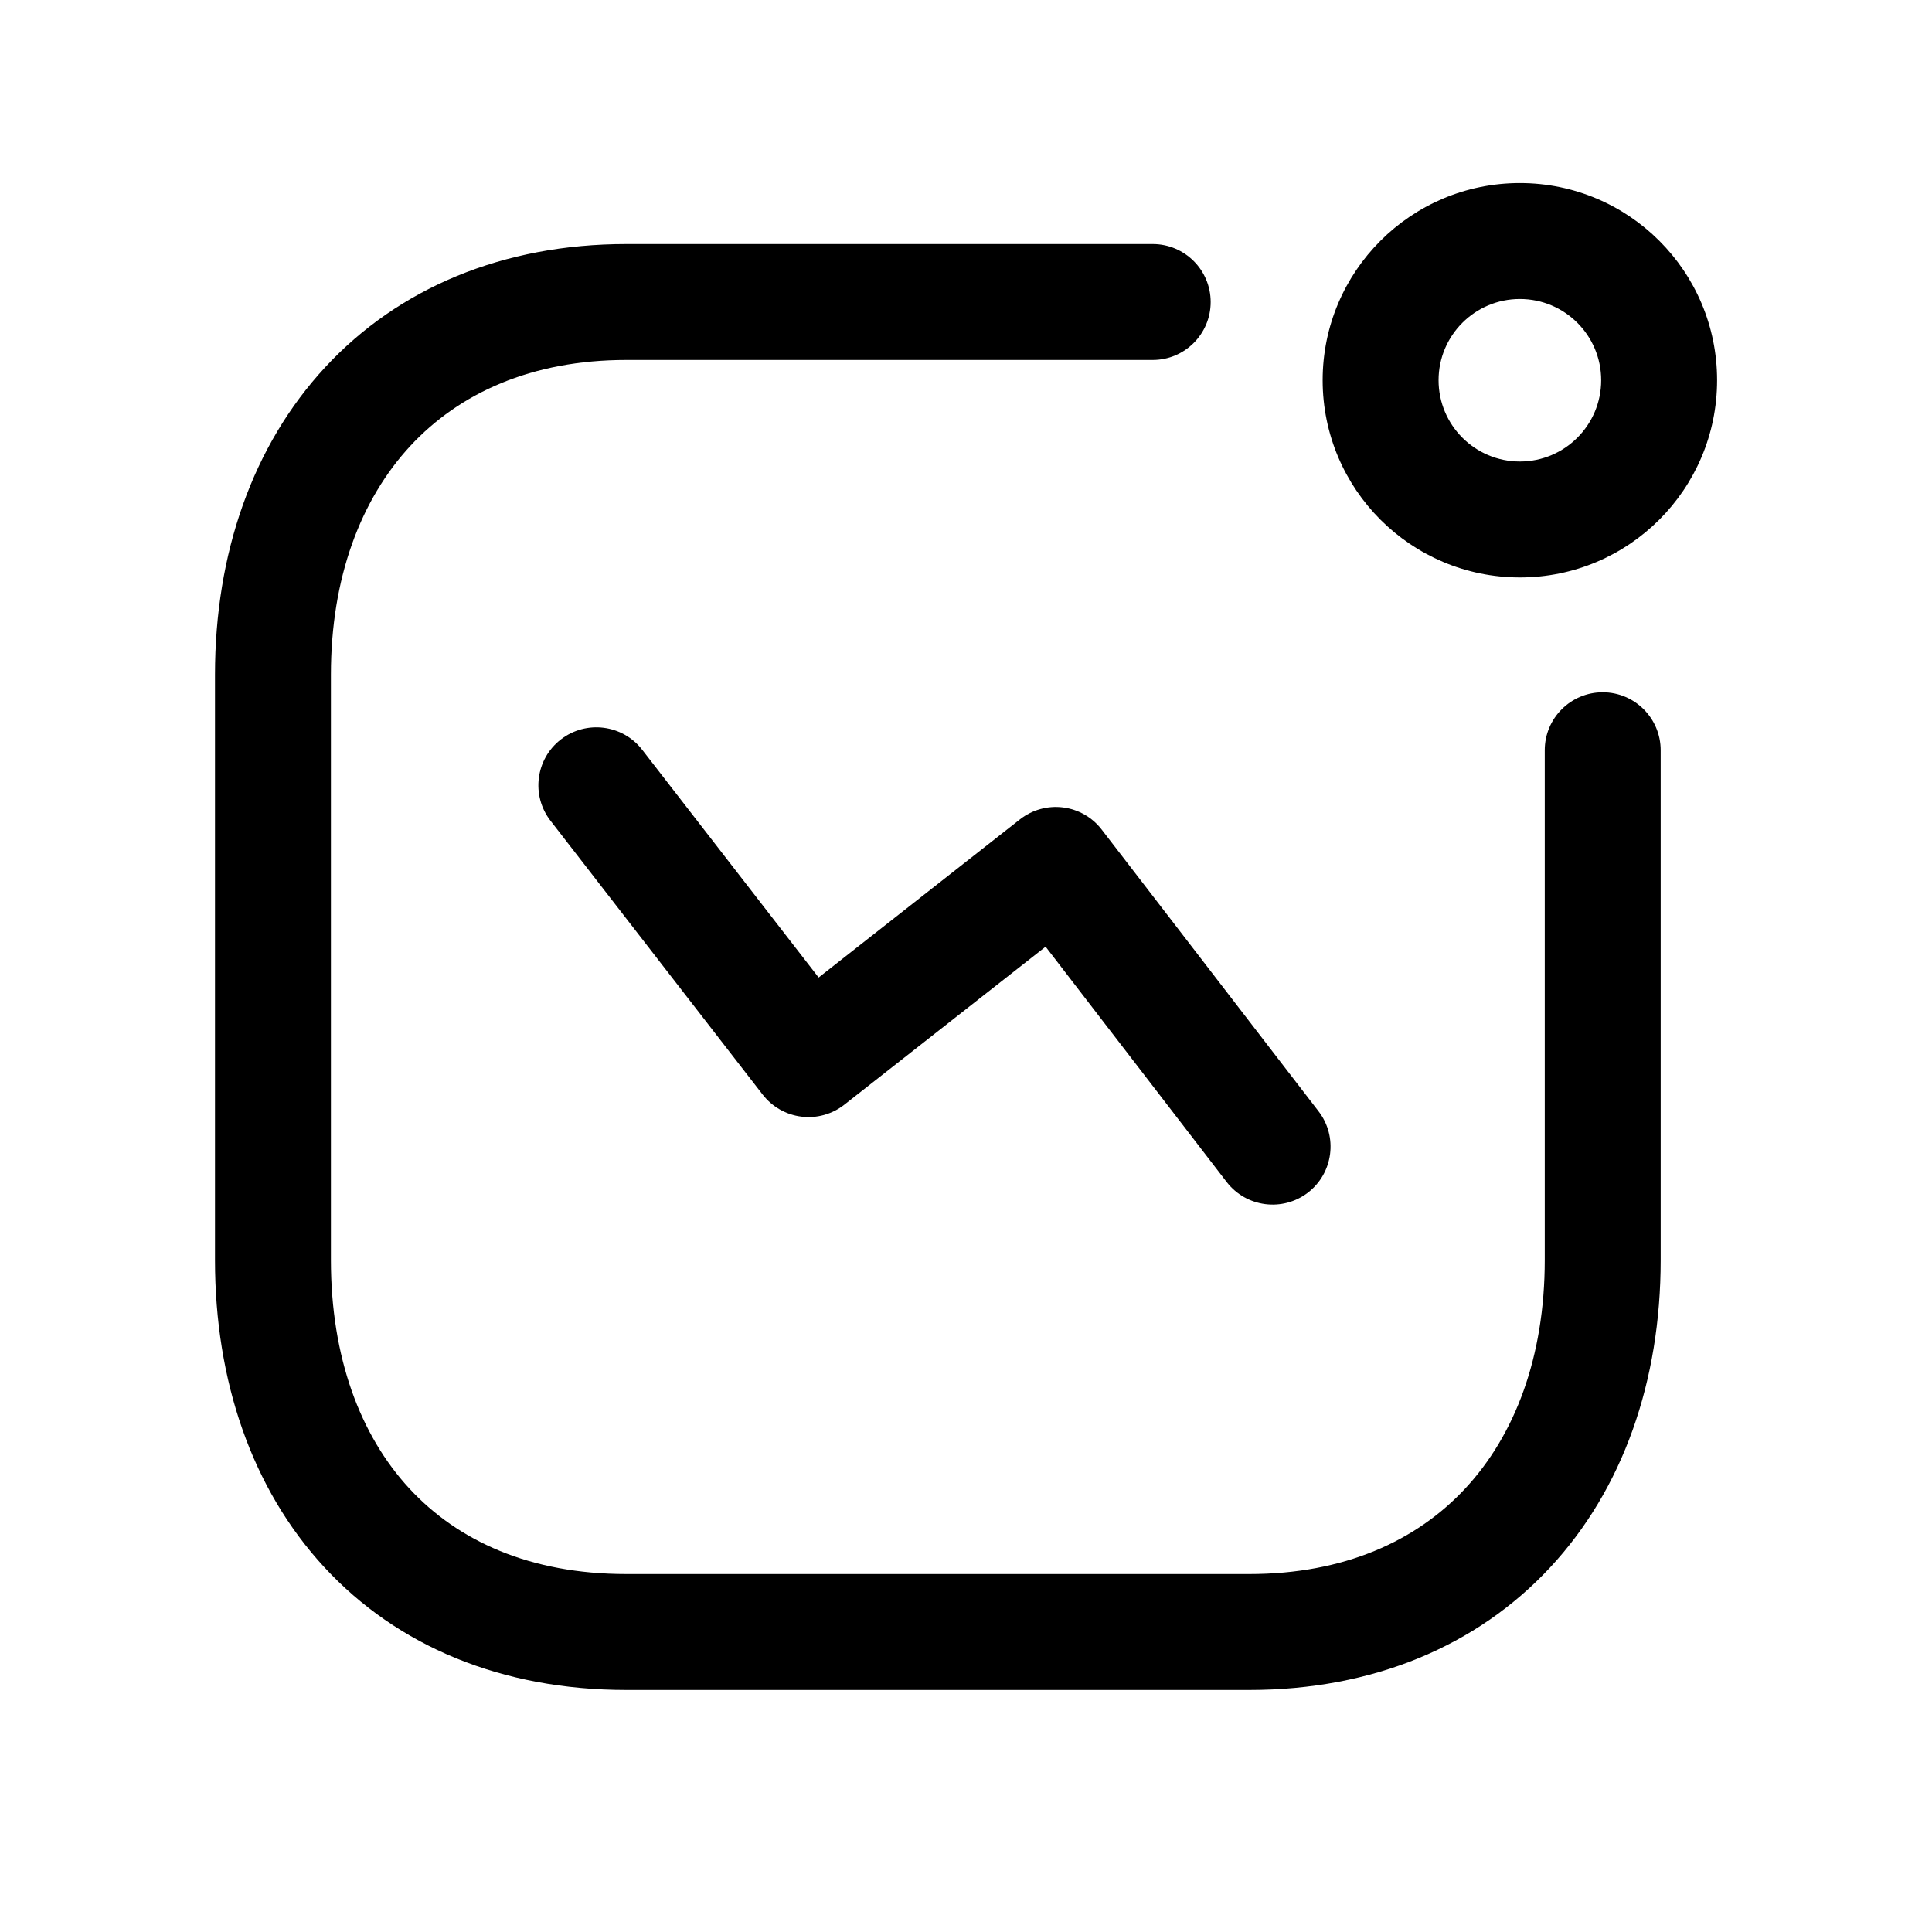 <svg width="25" height="25" viewBox="0 0 25 25" fill="none" xmlns="http://www.w3.org/2000/svg">
<path fill-rule="evenodd" clip-rule="evenodd" d="M4.209 4.751C5.156 3.729 6.507 3.158 8.105 3.158H14.916C15.33 3.158 15.666 3.494 15.666 3.908C15.666 4.322 15.33 4.658 14.916 4.658H8.105C6.879 4.658 5.943 5.087 5.309 5.771C4.67 6.461 4.282 7.472 4.282 8.73V16.305C4.282 17.566 4.663 18.575 5.297 19.261C5.925 19.94 6.859 20.368 8.105 20.368H16.166C17.392 20.368 18.328 19.941 18.961 19.26C19.601 18.572 19.989 17.562 19.989 16.305V9.708C19.989 9.294 20.325 8.958 20.739 8.958C21.153 8.958 21.489 9.294 21.489 9.708V16.305C21.489 17.87 21.002 19.268 20.06 20.281C19.113 21.3 17.762 21.868 16.166 21.868H8.105C6.493 21.868 5.141 21.302 4.196 20.279C3.258 19.264 2.782 17.866 2.782 16.305V8.73C2.782 7.165 3.268 5.766 4.209 4.751Z" fill="black"/>
<path fill-rule="evenodd" clip-rule="evenodd" d="M19.667 3.869C19.086 3.869 18.615 4.34 18.615 4.92C18.615 5.501 19.086 5.972 19.667 5.972C20.248 5.972 20.719 5.501 20.719 4.92C20.719 4.34 20.248 3.869 19.667 3.869ZM17.115 4.92C17.115 3.511 18.258 2.369 19.667 2.369C21.076 2.369 22.219 3.511 22.219 4.92C22.219 6.329 21.076 7.472 19.667 7.472C18.258 7.472 17.115 6.329 17.115 4.92Z" fill="black"/>
<path fill-rule="evenodd" clip-rule="evenodd" d="M7.257 9.569C7.585 9.315 8.056 9.375 8.31 9.702L10.593 12.649L13.199 10.602C13.356 10.479 13.557 10.423 13.755 10.448C13.954 10.473 14.134 10.576 14.256 10.735L17.062 14.38C17.314 14.708 17.253 15.179 16.925 15.432C16.597 15.684 16.126 15.623 15.873 15.295L13.53 12.25L10.925 14.295C10.768 14.418 10.568 14.474 10.37 14.449C10.172 14.425 9.992 14.322 9.869 14.164L7.124 10.621C6.87 10.294 6.93 9.822 7.257 9.569Z" fill="black"/>
</svg>